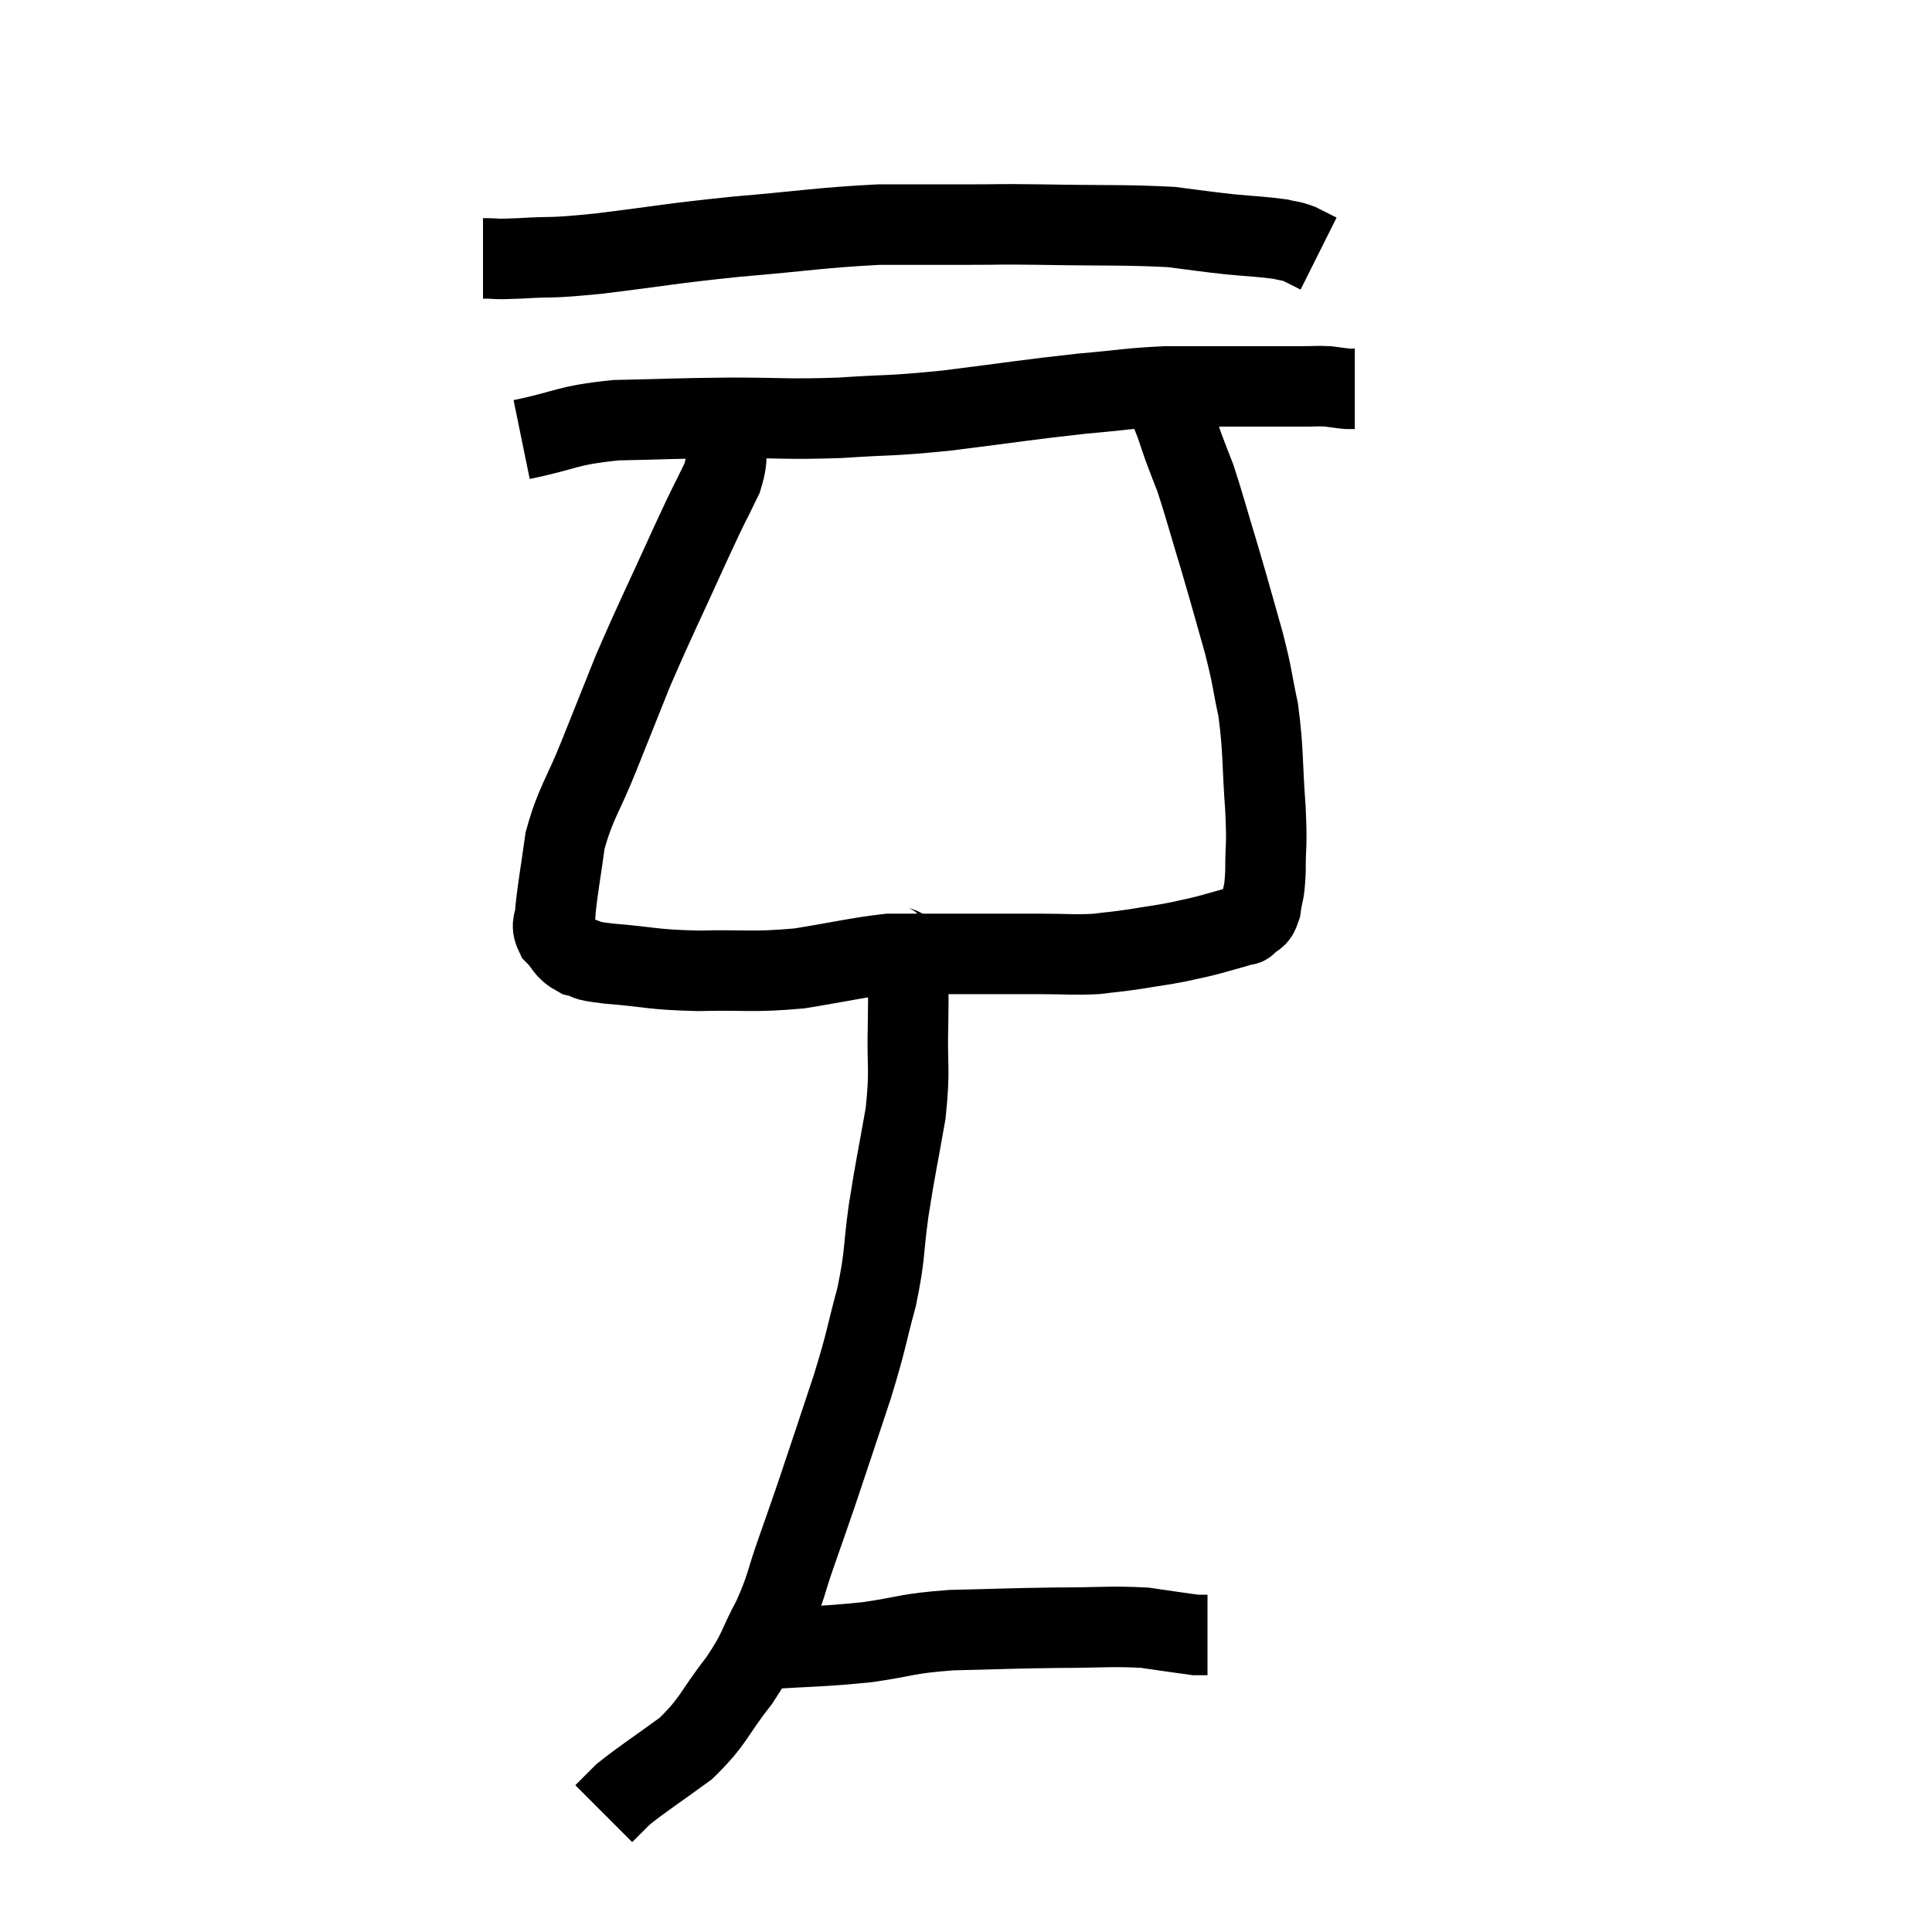 <svg width="48" height="48" viewBox="0 0 48 48" xmlns="http://www.w3.org/2000/svg"><path d="M 12 6.42 C 12.45 6.42, 12.18 6.45, 12.9 6.42 C 13.89 6.36, 13.53 6.435, 14.88 6.3 C 16.59 6.09, 16.56 6.06, 18.3 5.88 C 20.07 5.73, 20.385 5.655, 21.84 5.58 C 22.98 5.58, 23.115 5.58, 24.12 5.58 C 24.99 5.58, 24.615 5.565, 25.86 5.58 C 27.48 5.61, 27.93 5.58, 29.1 5.64 C 29.82 5.73, 29.865 5.745, 30.54 5.82 C 31.17 5.88, 31.365 5.88, 31.8 5.94 C 32.04 6, 32.04 5.97, 32.28 6.06 L 32.76 6.3" fill="none" stroke="black" stroke-width="2"></path><path d="M 12.96 10.92 C 14.13 10.68, 14.01 10.575, 15.3 10.44 C 16.71 10.41, 16.725 10.395, 18.12 10.38 C 19.5 10.38, 19.53 10.425, 20.88 10.38 C 22.2 10.29, 22.02 10.35, 23.52 10.2 C 25.2 9.99, 25.515 9.93, 26.88 9.78 C 27.93 9.69, 28.02 9.645, 28.98 9.6 C 29.85 9.6, 30.06 9.6, 30.72 9.6 C 31.17 9.6, 31.2 9.6, 31.62 9.6 C 32.01 9.6, 32.055 9.6, 32.4 9.6 C 32.7 9.6, 32.73 9.585, 33 9.6 C 33.24 9.63, 33.315 9.645, 33.48 9.66 L 33.66 9.66" fill="none" stroke="black" stroke-width="2"></path><path d="M 18 10.74 C 17.97 11.31, 18.15 11.19, 17.94 11.88 C 17.55 12.69, 17.715 12.3, 17.16 13.5 C 16.44 15.09, 16.29 15.36, 15.72 16.68 C 15.3 17.73, 15.3 17.73, 14.88 18.78 C 14.46 19.83, 14.31 19.92, 14.04 20.88 C 13.92 21.75, 13.86 22.035, 13.8 22.62 C 13.8 22.92, 13.665 22.935, 13.8 23.22 C 14.07 23.49, 14.01 23.58, 14.34 23.76 C 14.73 23.85, 14.37 23.85, 15.12 23.94 C 16.23 24.03, 16.155 24.09, 17.34 24.12 C 18.6 24.09, 18.675 24.165, 19.86 24.06 C 20.97 23.88, 21.3 23.79, 22.08 23.7 C 22.53 23.7, 22.335 23.7, 22.98 23.7 C 23.82 23.7, 23.94 23.7, 24.66 23.7 C 25.26 23.7, 25.215 23.7, 25.86 23.7 C 26.55 23.7, 26.655 23.73, 27.24 23.7 C 27.72 23.64, 27.69 23.655, 28.2 23.58 C 28.74 23.49, 28.815 23.49, 29.28 23.4 C 29.67 23.31, 29.655 23.325, 30.06 23.22 C 30.48 23.1, 30.66 23.055, 30.9 22.98 C 30.96 22.95, 30.915 23.025, 31.02 22.92 C 31.17 22.74, 31.215 22.875, 31.32 22.56 C 31.38 22.11, 31.41 22.275, 31.44 21.66 C 31.44 20.88, 31.485 21.105, 31.44 20.1 C 31.35 18.87, 31.395 18.675, 31.26 17.64 C 31.08 16.8, 31.14 16.905, 30.9 15.96 C 30.6 14.91, 30.6 14.88, 30.3 13.86 C 30 12.87, 29.925 12.57, 29.7 11.88 C 29.55 11.49, 29.55 11.505, 29.4 11.1 C 29.25 10.68, 29.265 10.665, 29.1 10.26 C 28.92 9.87, 28.86 9.72, 28.74 9.48 C 28.68 9.39, 28.65 9.345, 28.62 9.3 C 28.62 9.3, 28.62 9.3, 28.62 9.3 L 28.62 9.3" fill="none" stroke="black" stroke-width="2"></path><path d="M 22.08 23.4 C 22.32 23.64, 22.44 23.37, 22.56 23.88 C 22.56 24.66, 22.575 24.495, 22.56 25.44 C 22.53 26.55, 22.62 26.505, 22.5 27.66 C 22.29 28.86, 22.26 28.92, 22.08 30.06 C 21.93 31.14, 22.005 31.125, 21.78 32.22 C 21.48 33.33, 21.555 33.21, 21.18 34.44 C 20.73 35.79, 20.625 36.12, 20.28 37.14 C 20.04 37.83, 20.07 37.755, 19.8 38.52 C 19.5 39.36, 19.56 39.39, 19.2 40.2 C 18.78 40.98, 18.9 40.95, 18.36 41.76 C 17.7 42.6, 17.76 42.735, 17.04 43.44 C 16.26 44.01, 15.99 44.175, 15.48 44.58 C 15.24 44.82, 15.12 44.94, 15 45.06 C 15 45.06, 15 45.06, 15 45.06 L 15 45.06" fill="none" stroke="black" stroke-width="2"></path><path d="M 18.9 40.98 C 20.22 40.89, 20.355 40.92, 21.54 40.8 C 22.59 40.65, 22.455 40.59, 23.64 40.5 C 24.96 40.47, 25.08 40.455, 26.28 40.44 C 27.36 40.44, 27.585 40.395, 28.44 40.44 C 29.07 40.53, 29.355 40.575, 29.7 40.62 C 29.76 40.62, 29.745 40.62, 29.82 40.62 C 29.91 40.62, 29.955 40.62, 30 40.62 L 30 40.62" fill="none" stroke="black" stroke-width="2"></path></svg>